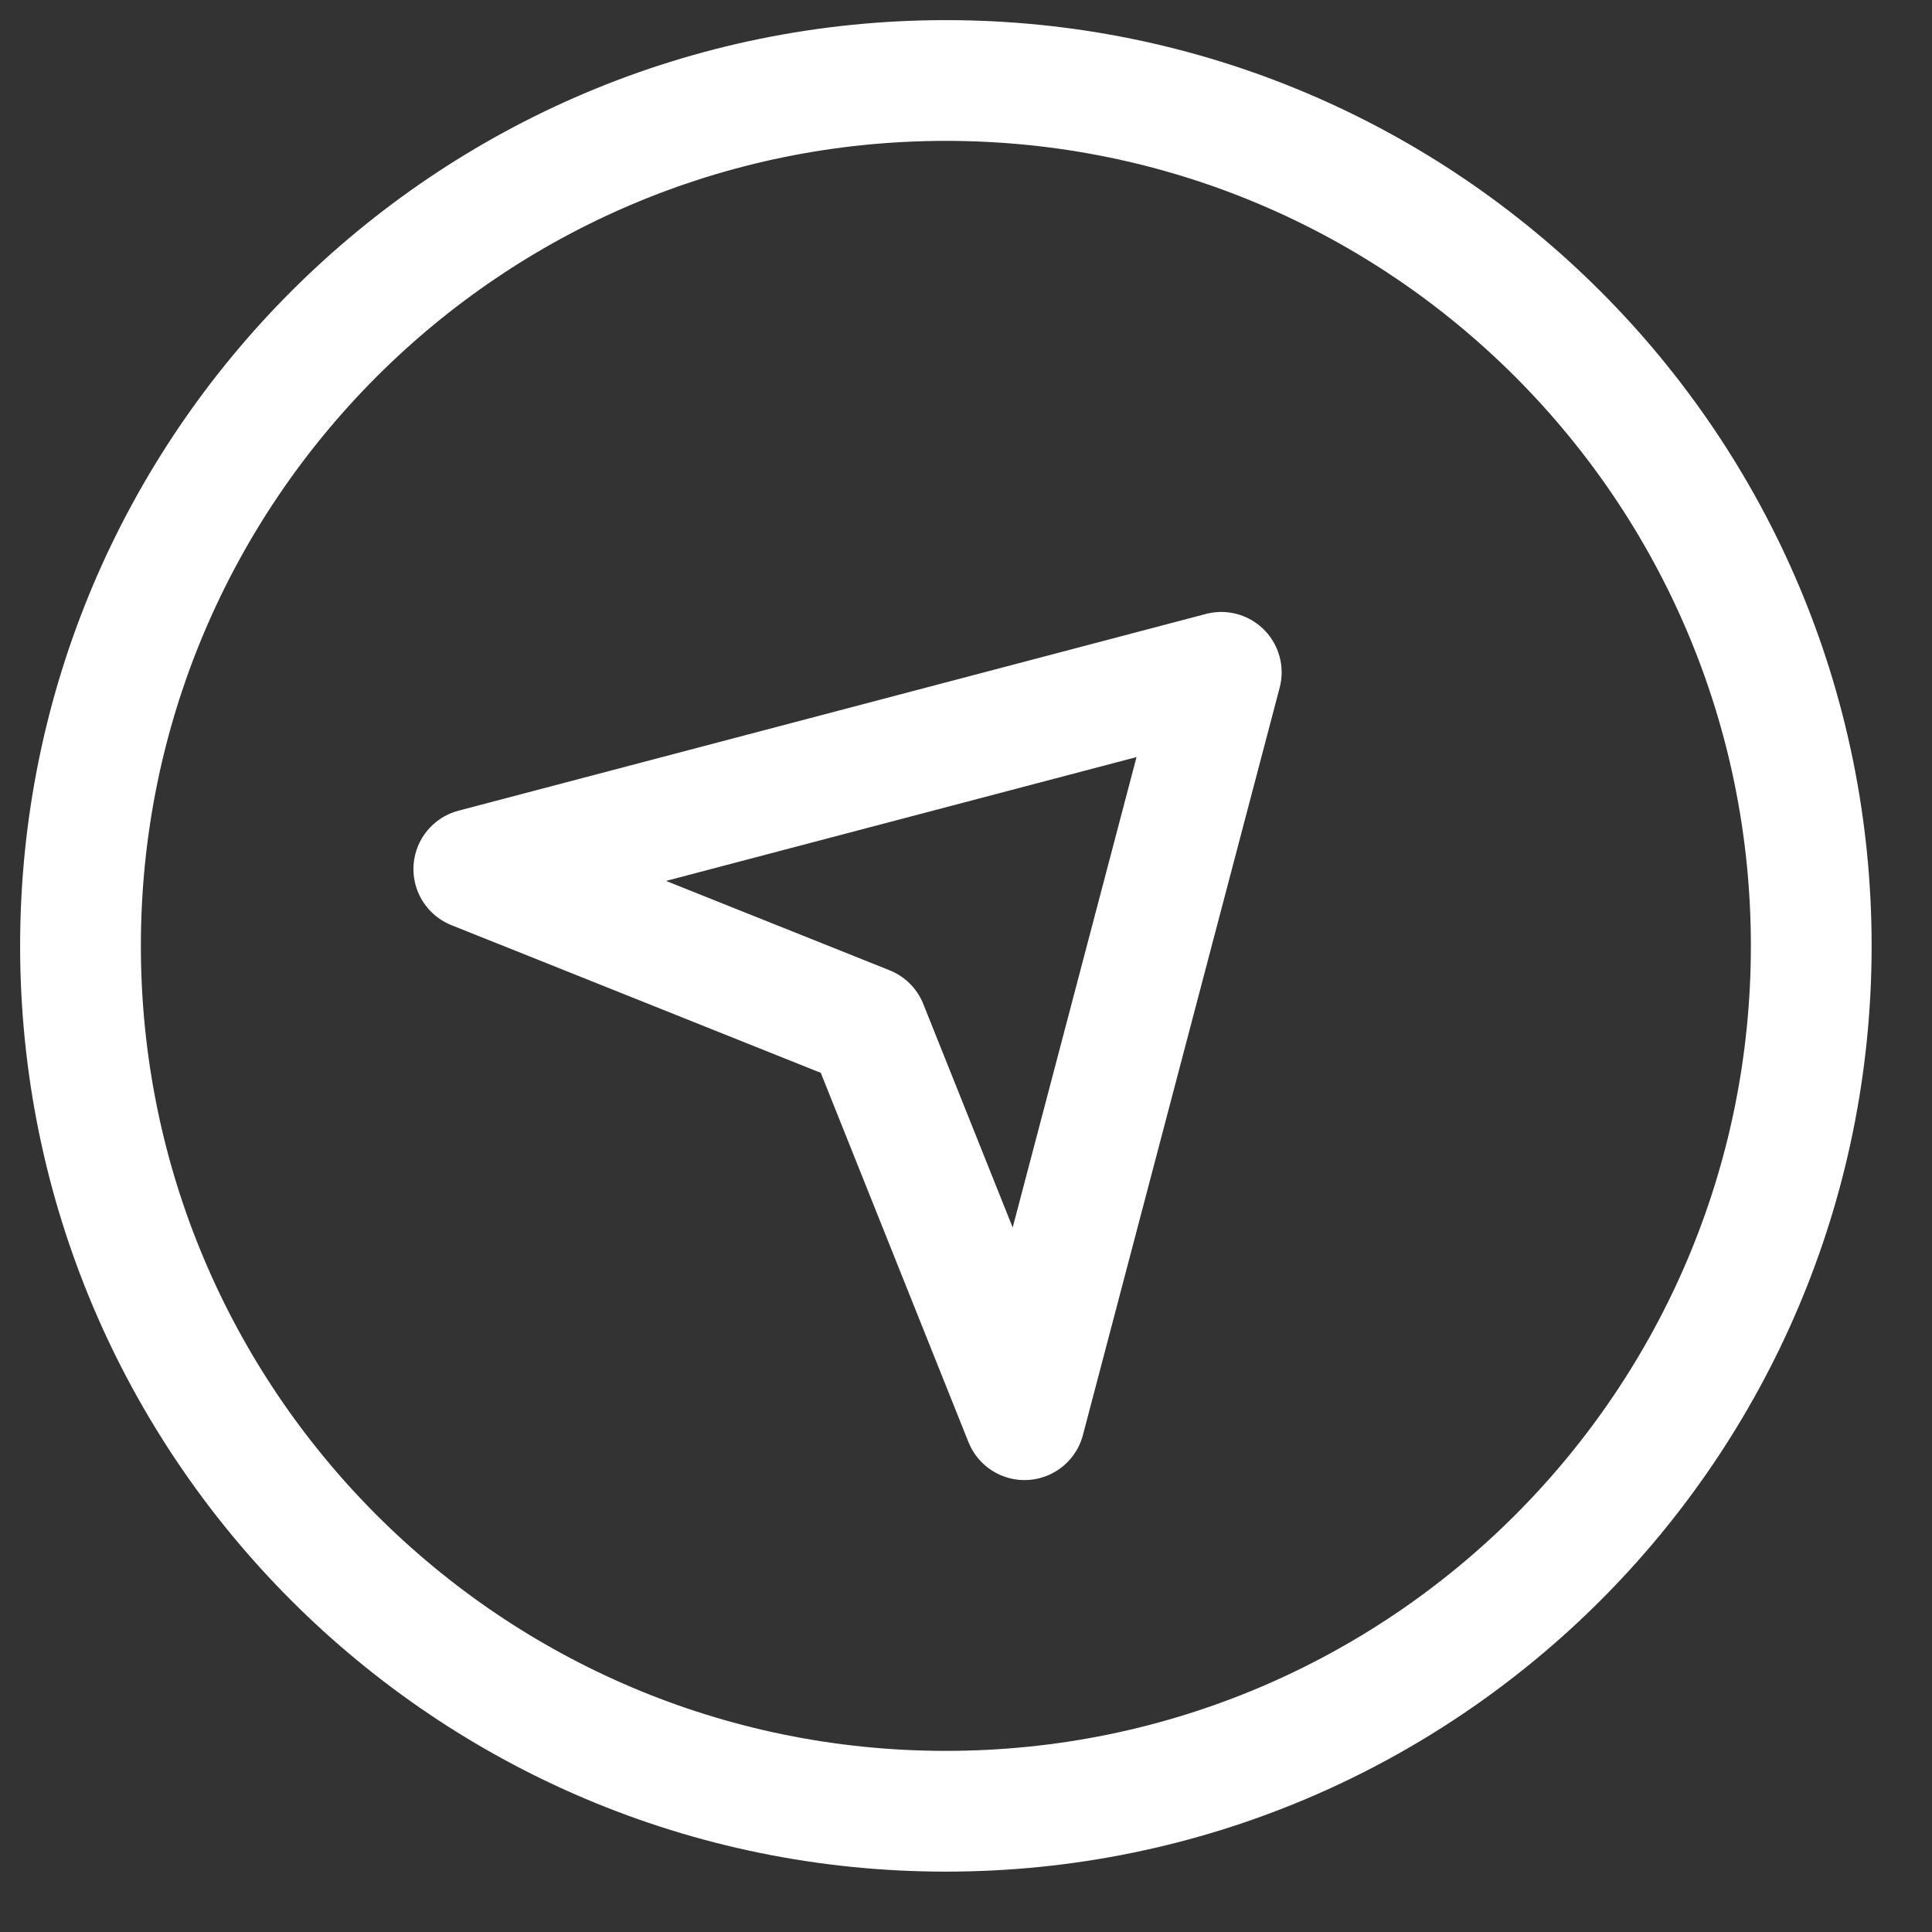 <svg width="24" height="24" viewBox="0 0 24 24" fill="none" xmlns="http://www.w3.org/2000/svg">
<rect x="0" y="0" width="24" height="24" fill="#333333" stroke="none"/>
<path d="M11.75 22.5C5.813 22.5 1 17.687 1 11.75C1 5.813 5.813 1 11.75 1C17.687 1 22.5 5.813 22.5 11.75C22.5 17.687 17.687 22.5 11.75 22.5Z" stroke="white" stroke-width="1.5" stroke-miterlimit="10" stroke-linecap="round" stroke-linejoin="round"/>
<path d="M12.727 17.636L10.773 12.75L5.886 10.796L15.171 8.352L12.727 17.636Z" stroke="white" stroke-width="1.5" stroke-miterlimit="10" stroke-linecap="round" stroke-linejoin="round"/>
</svg>
